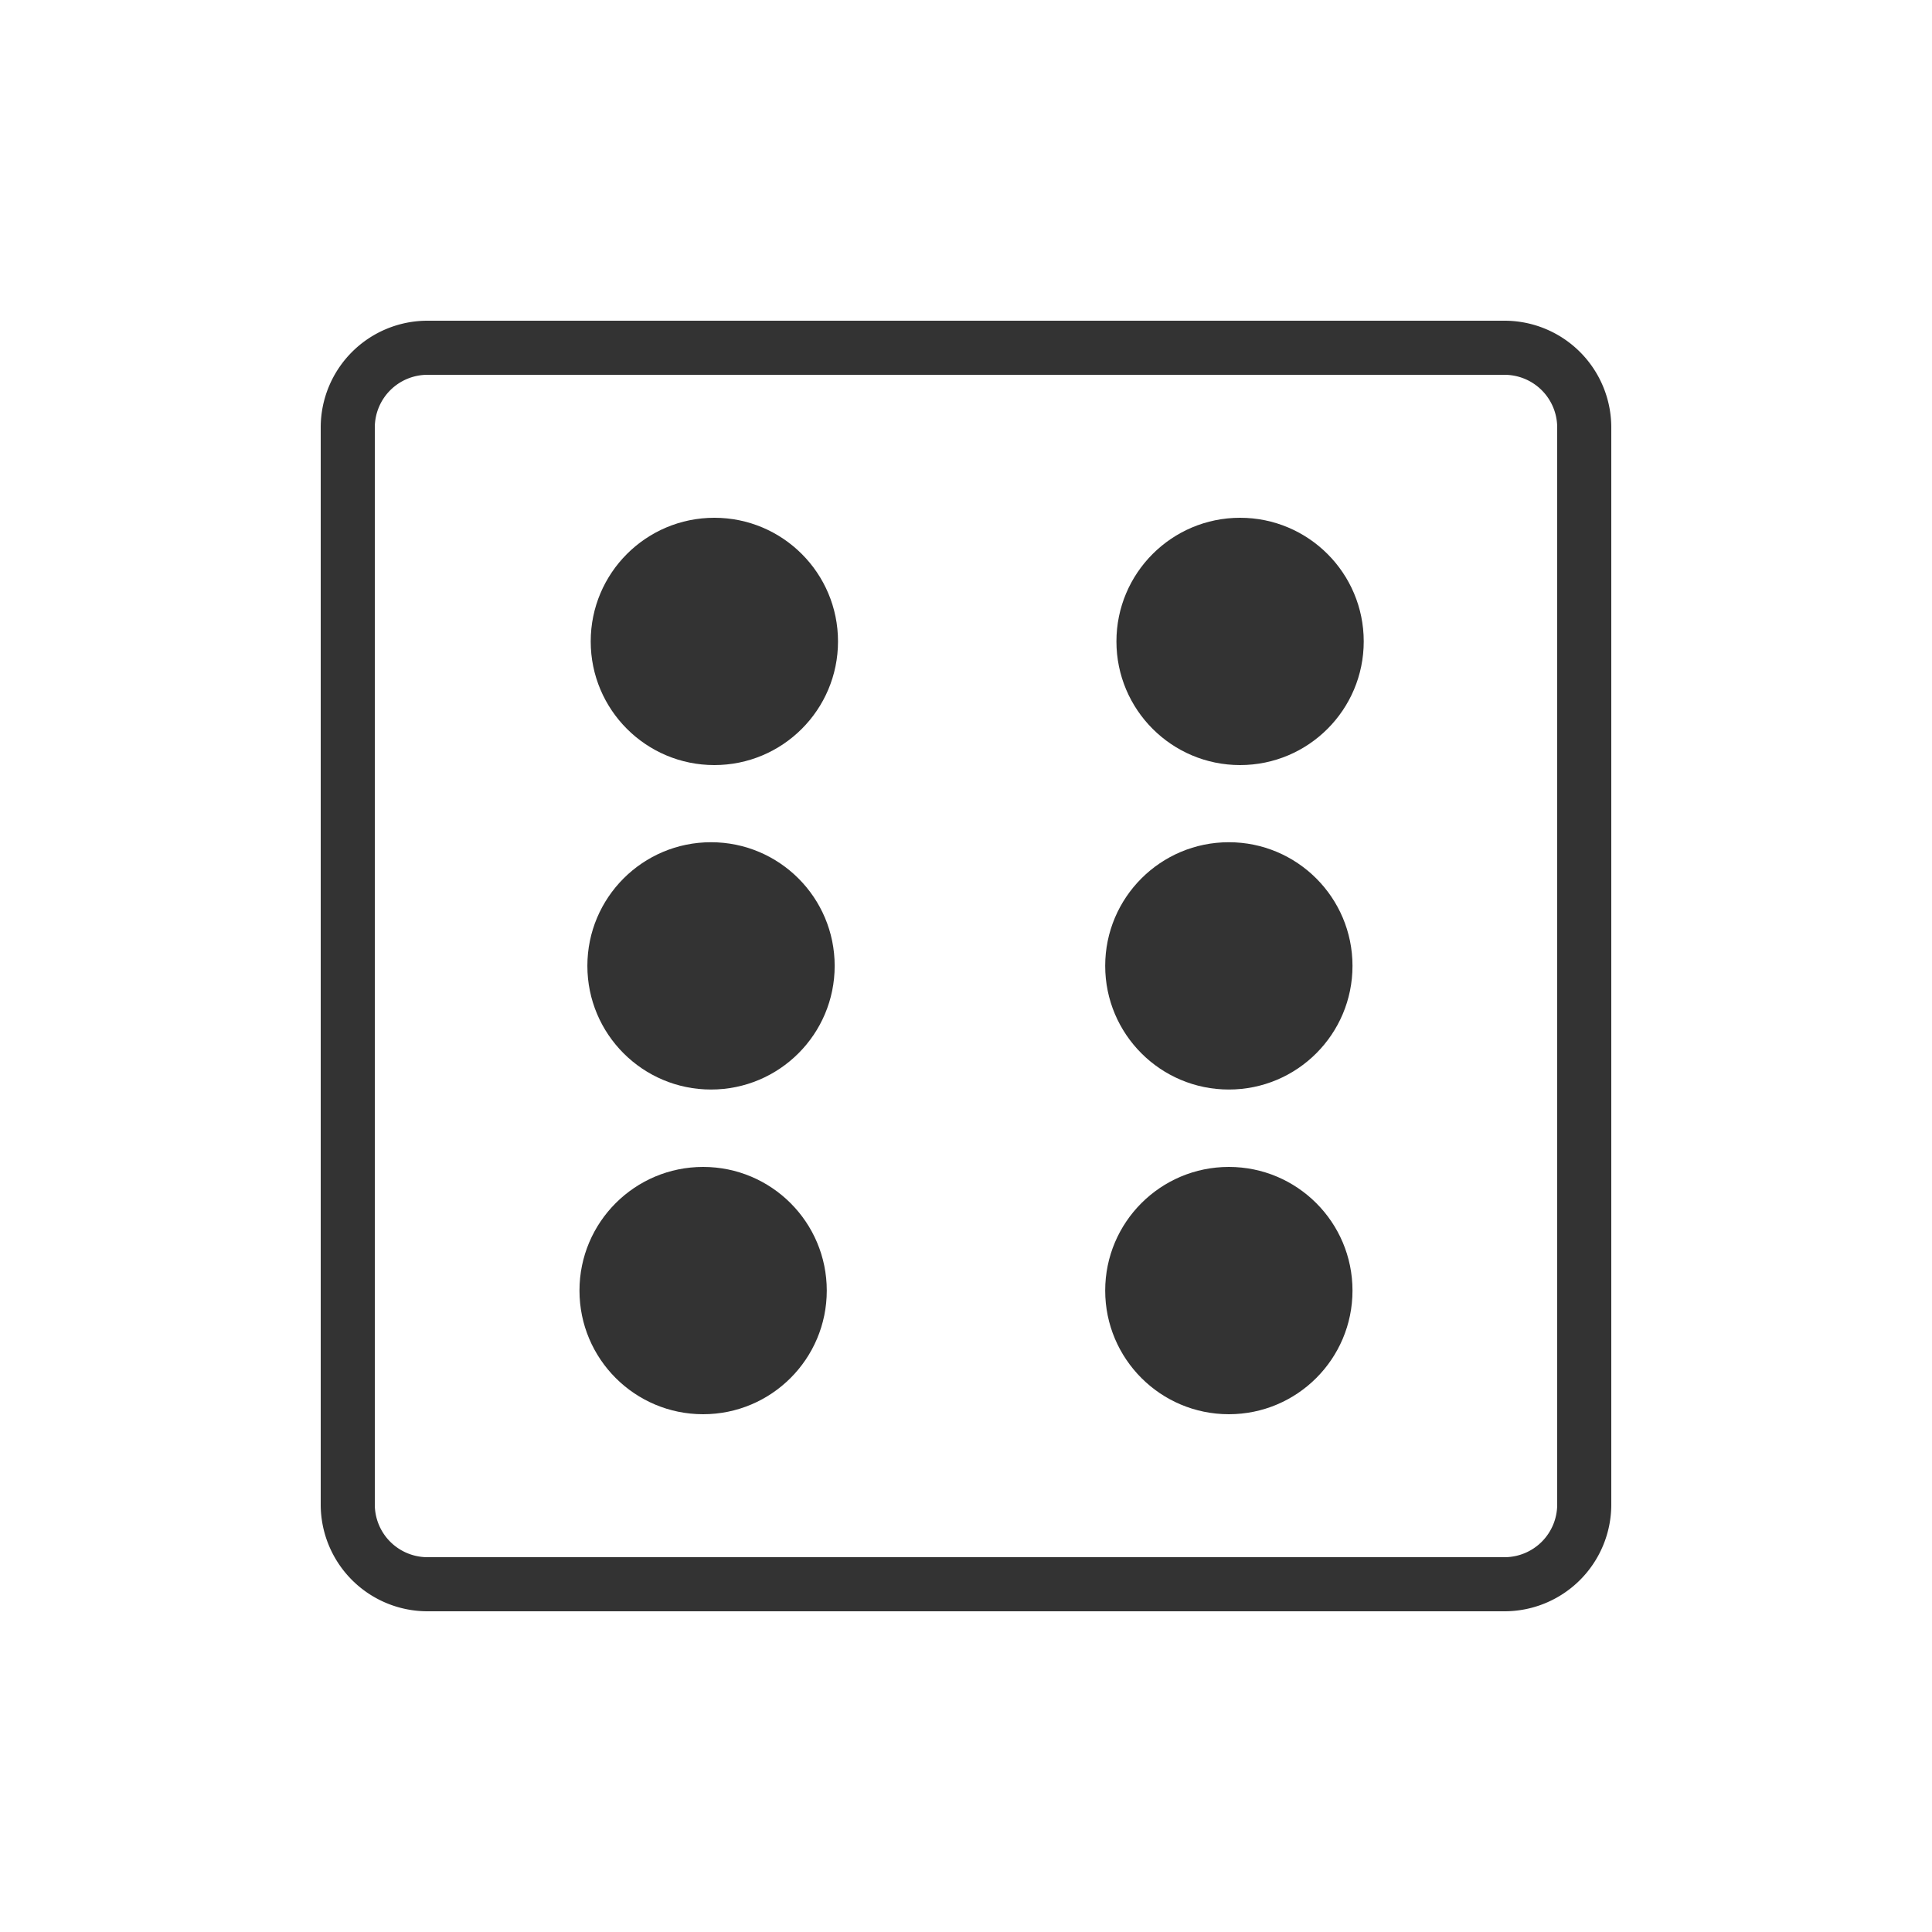 <?xml version="1.0" encoding="utf-8"?><svg xml:space="preserve" viewBox="0 0 100 100" y="0" x="0" xmlns="http://www.w3.org/2000/svg" id="圖層_1" version="1.1" width="200px" height="200px" xmlns:xlink="http://www.w3.org/1999/xlink" style="width:100%;height:100%;background-color:rgb(255, 255, 255);animation-play-state:paused" ><g class="ldl-scale" style="transform-origin:50% 50% 0px;transform:rotate(0deg) scale(0.8);animation-play-state:paused" ><path stroke-miterlimit="10" stroke-width="3.5" stroke="#333" fill="none" d="M84.84 90H15.16A5.16 5.16 0 0 1 10 84.84V15.16A5.16 5.16 0 0 1 15.16 10h69.68A5.16 5.16 0 0 1 90 15.16v69.68A5.16 5.16 0 0 1 84.84 90z" style="stroke:rgb(51, 51, 51);animation-play-state:paused" ></path>
<circle fill="#333" r="8" cy="29" cx="67.733" style="fill:rgb(51, 51, 51);animation-play-state:paused" ></circle>
<circle fill="#333" r="8" cy="71" cx="67.006" style="fill:rgb(51, 51, 51);animation-play-state:paused" ></circle>
<circle fill="#333" r="8" cy="71" cx="32.992" style="fill:rgb(51, 51, 51);animation-play-state:paused" ></circle>
<circle fill="#333" r="8" cy="29" cx="33.719" style="fill:rgb(51, 51, 51);animation-play-state:paused" ></circle>
<circle fill="#333" r="8" cy="49.992" cx="67.006" style="fill:rgb(51, 51, 51);animation-play-state:paused" ></circle>
<circle fill="#333" r="8" cy="49.992" cx="33.503" style="fill:rgb(51, 51, 51);animation-play-state:paused" ></circle>
</g><!-- generated by https://loading.io/ --></svg>